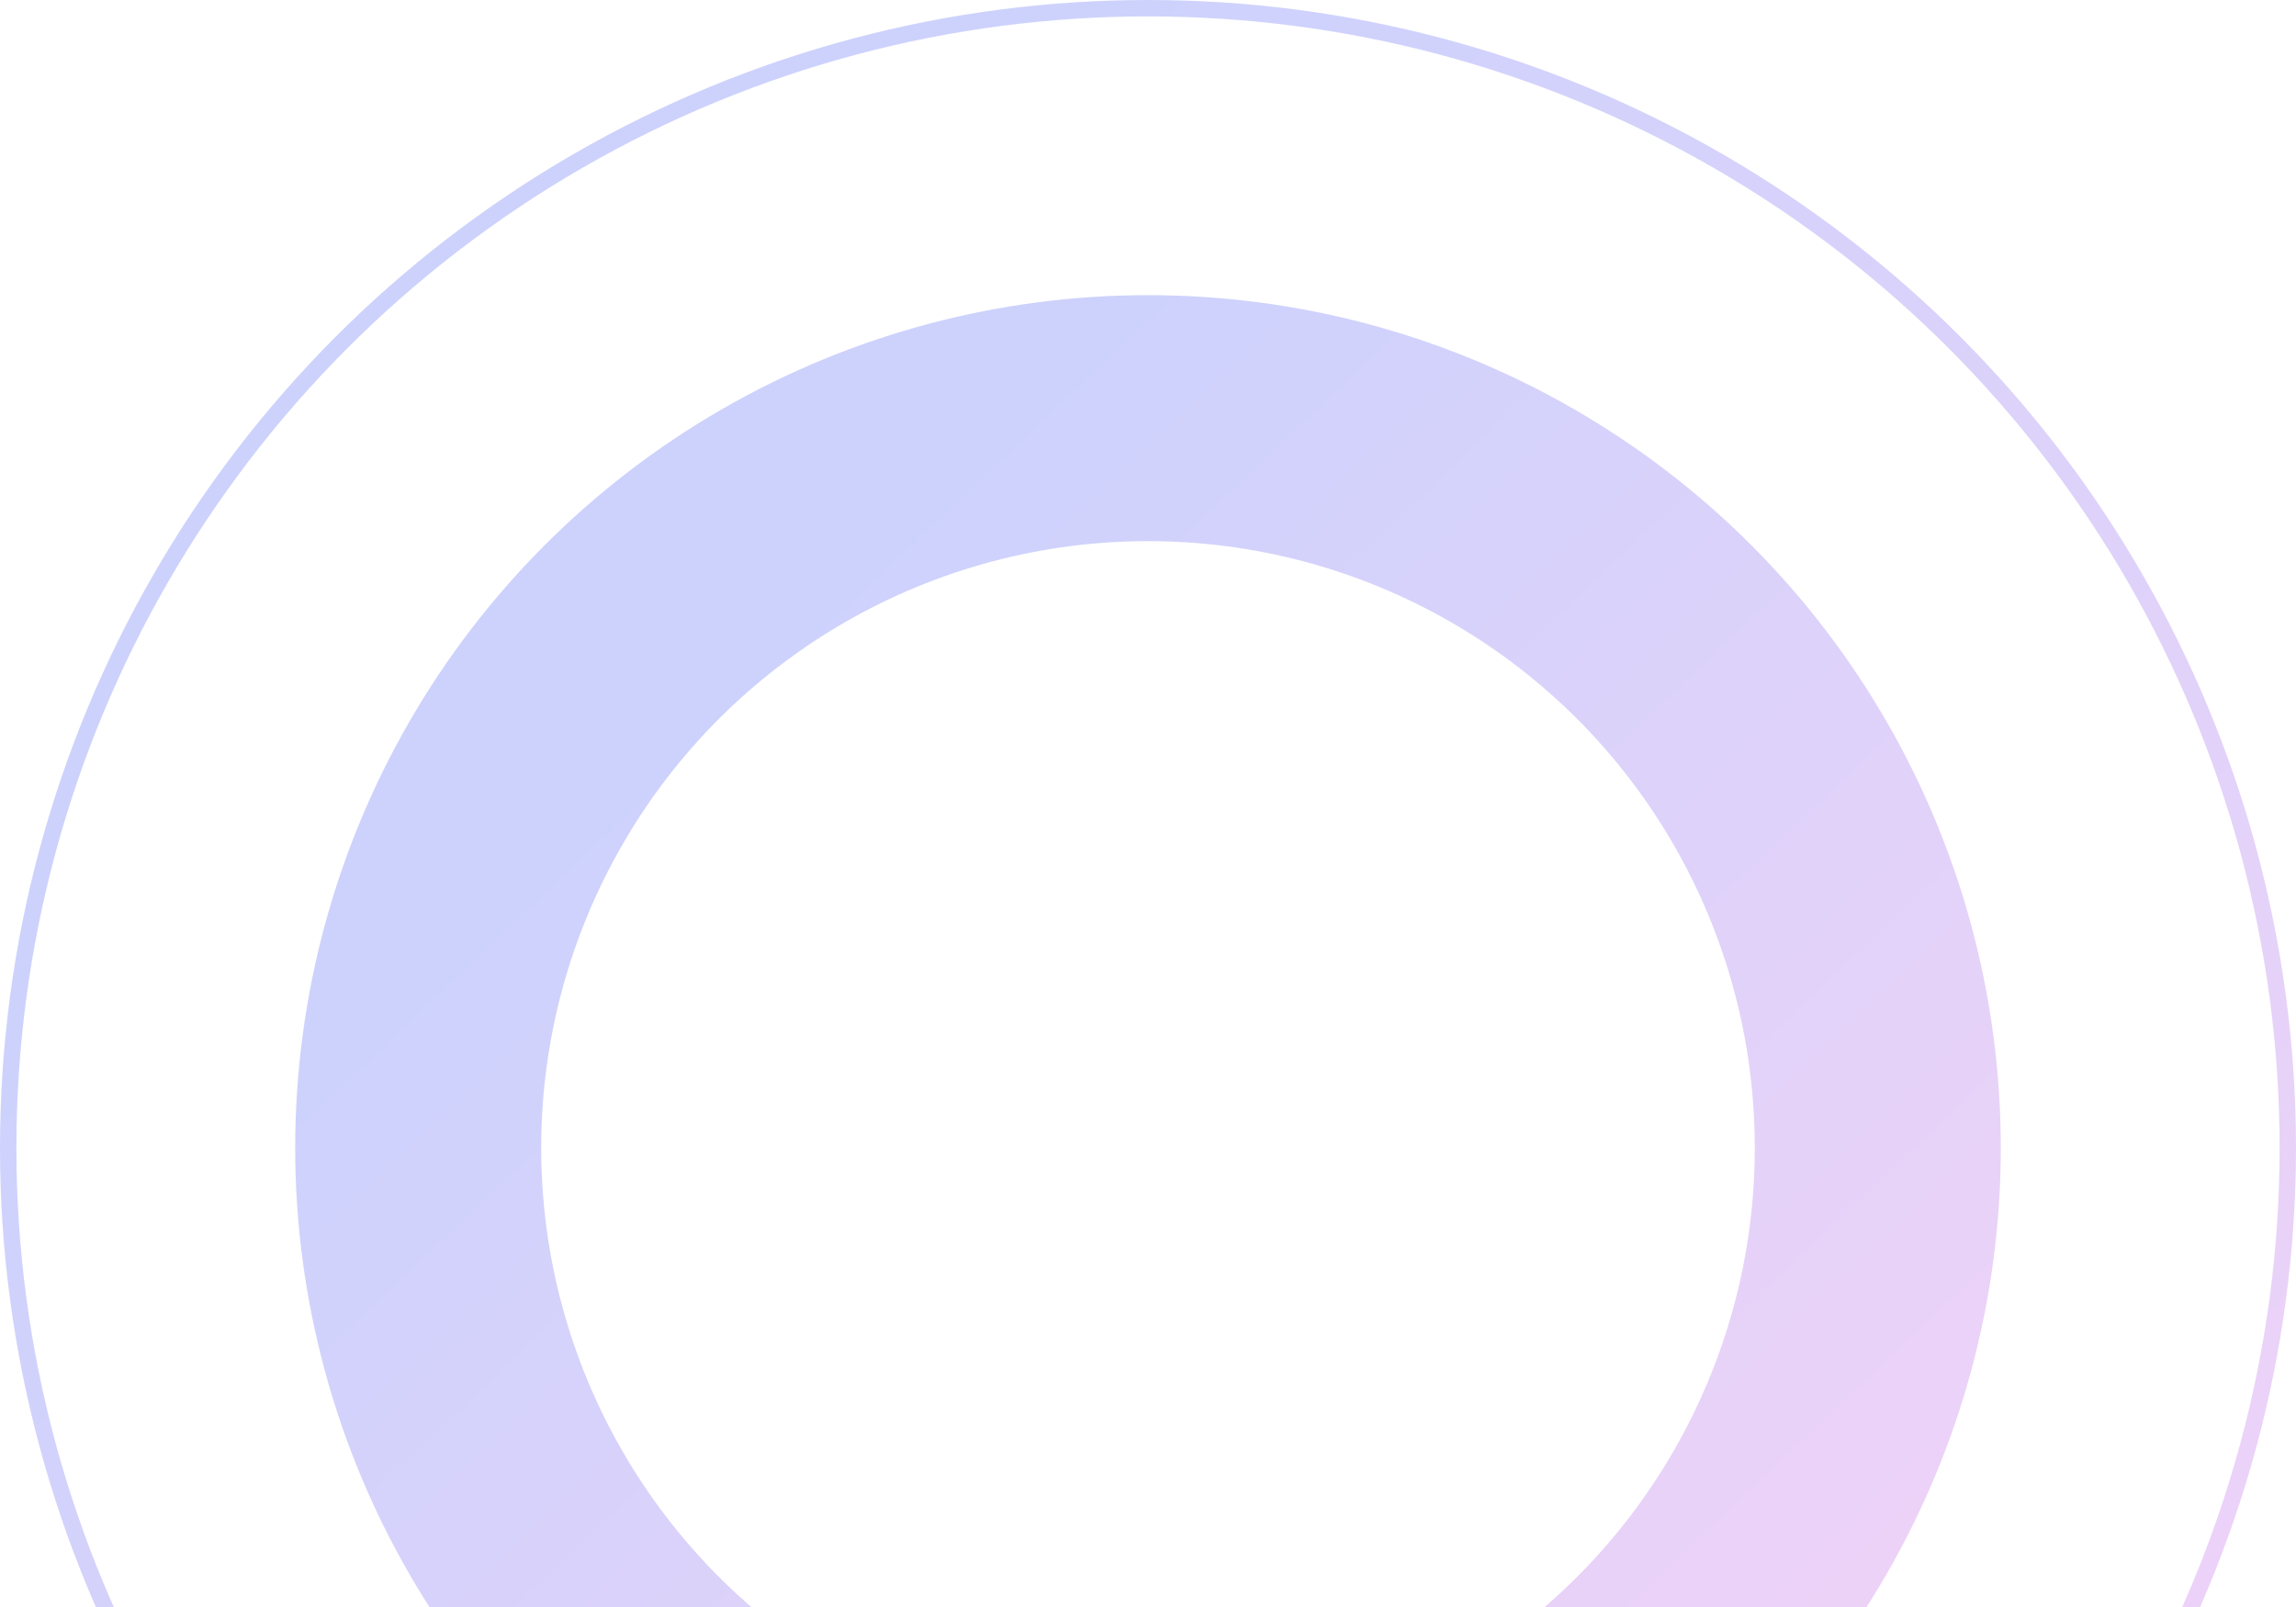 <svg width="140" height="98" viewBox="0 0 140 98" fill="none" xmlns="http://www.w3.org/2000/svg">
<circle cx="70" cy="70" r="44.5" stroke="url(#paint0_linear_598_42527)" stroke-opacity="0.3" stroke-width="15"/>
<circle cx="70" cy="70" r="69.5" stroke="url(#paint1_linear_598_42527)" stroke-opacity="0.3"/>
<defs>
<linearGradient id="paint0_linear_598_42527" x1="-13.5" y1="-26.5" x2="109.5" y2="103" gradientUnits="userSpaceOnUse">
<stop offset="0.506" stop-color="#5B6AF8"/>
<stop offset="1" stop-color="#C66AE7"/>
</linearGradient>
<linearGradient id="paint1_linear_598_42527" x1="-42.404" y1="-59.904" x2="123.173" y2="114.423" gradientUnits="userSpaceOnUse">
<stop offset="0.506" stop-color="#5B6AF8"/>
<stop offset="1" stop-color="#C66AE7"/>
</linearGradient>
</defs>
</svg>